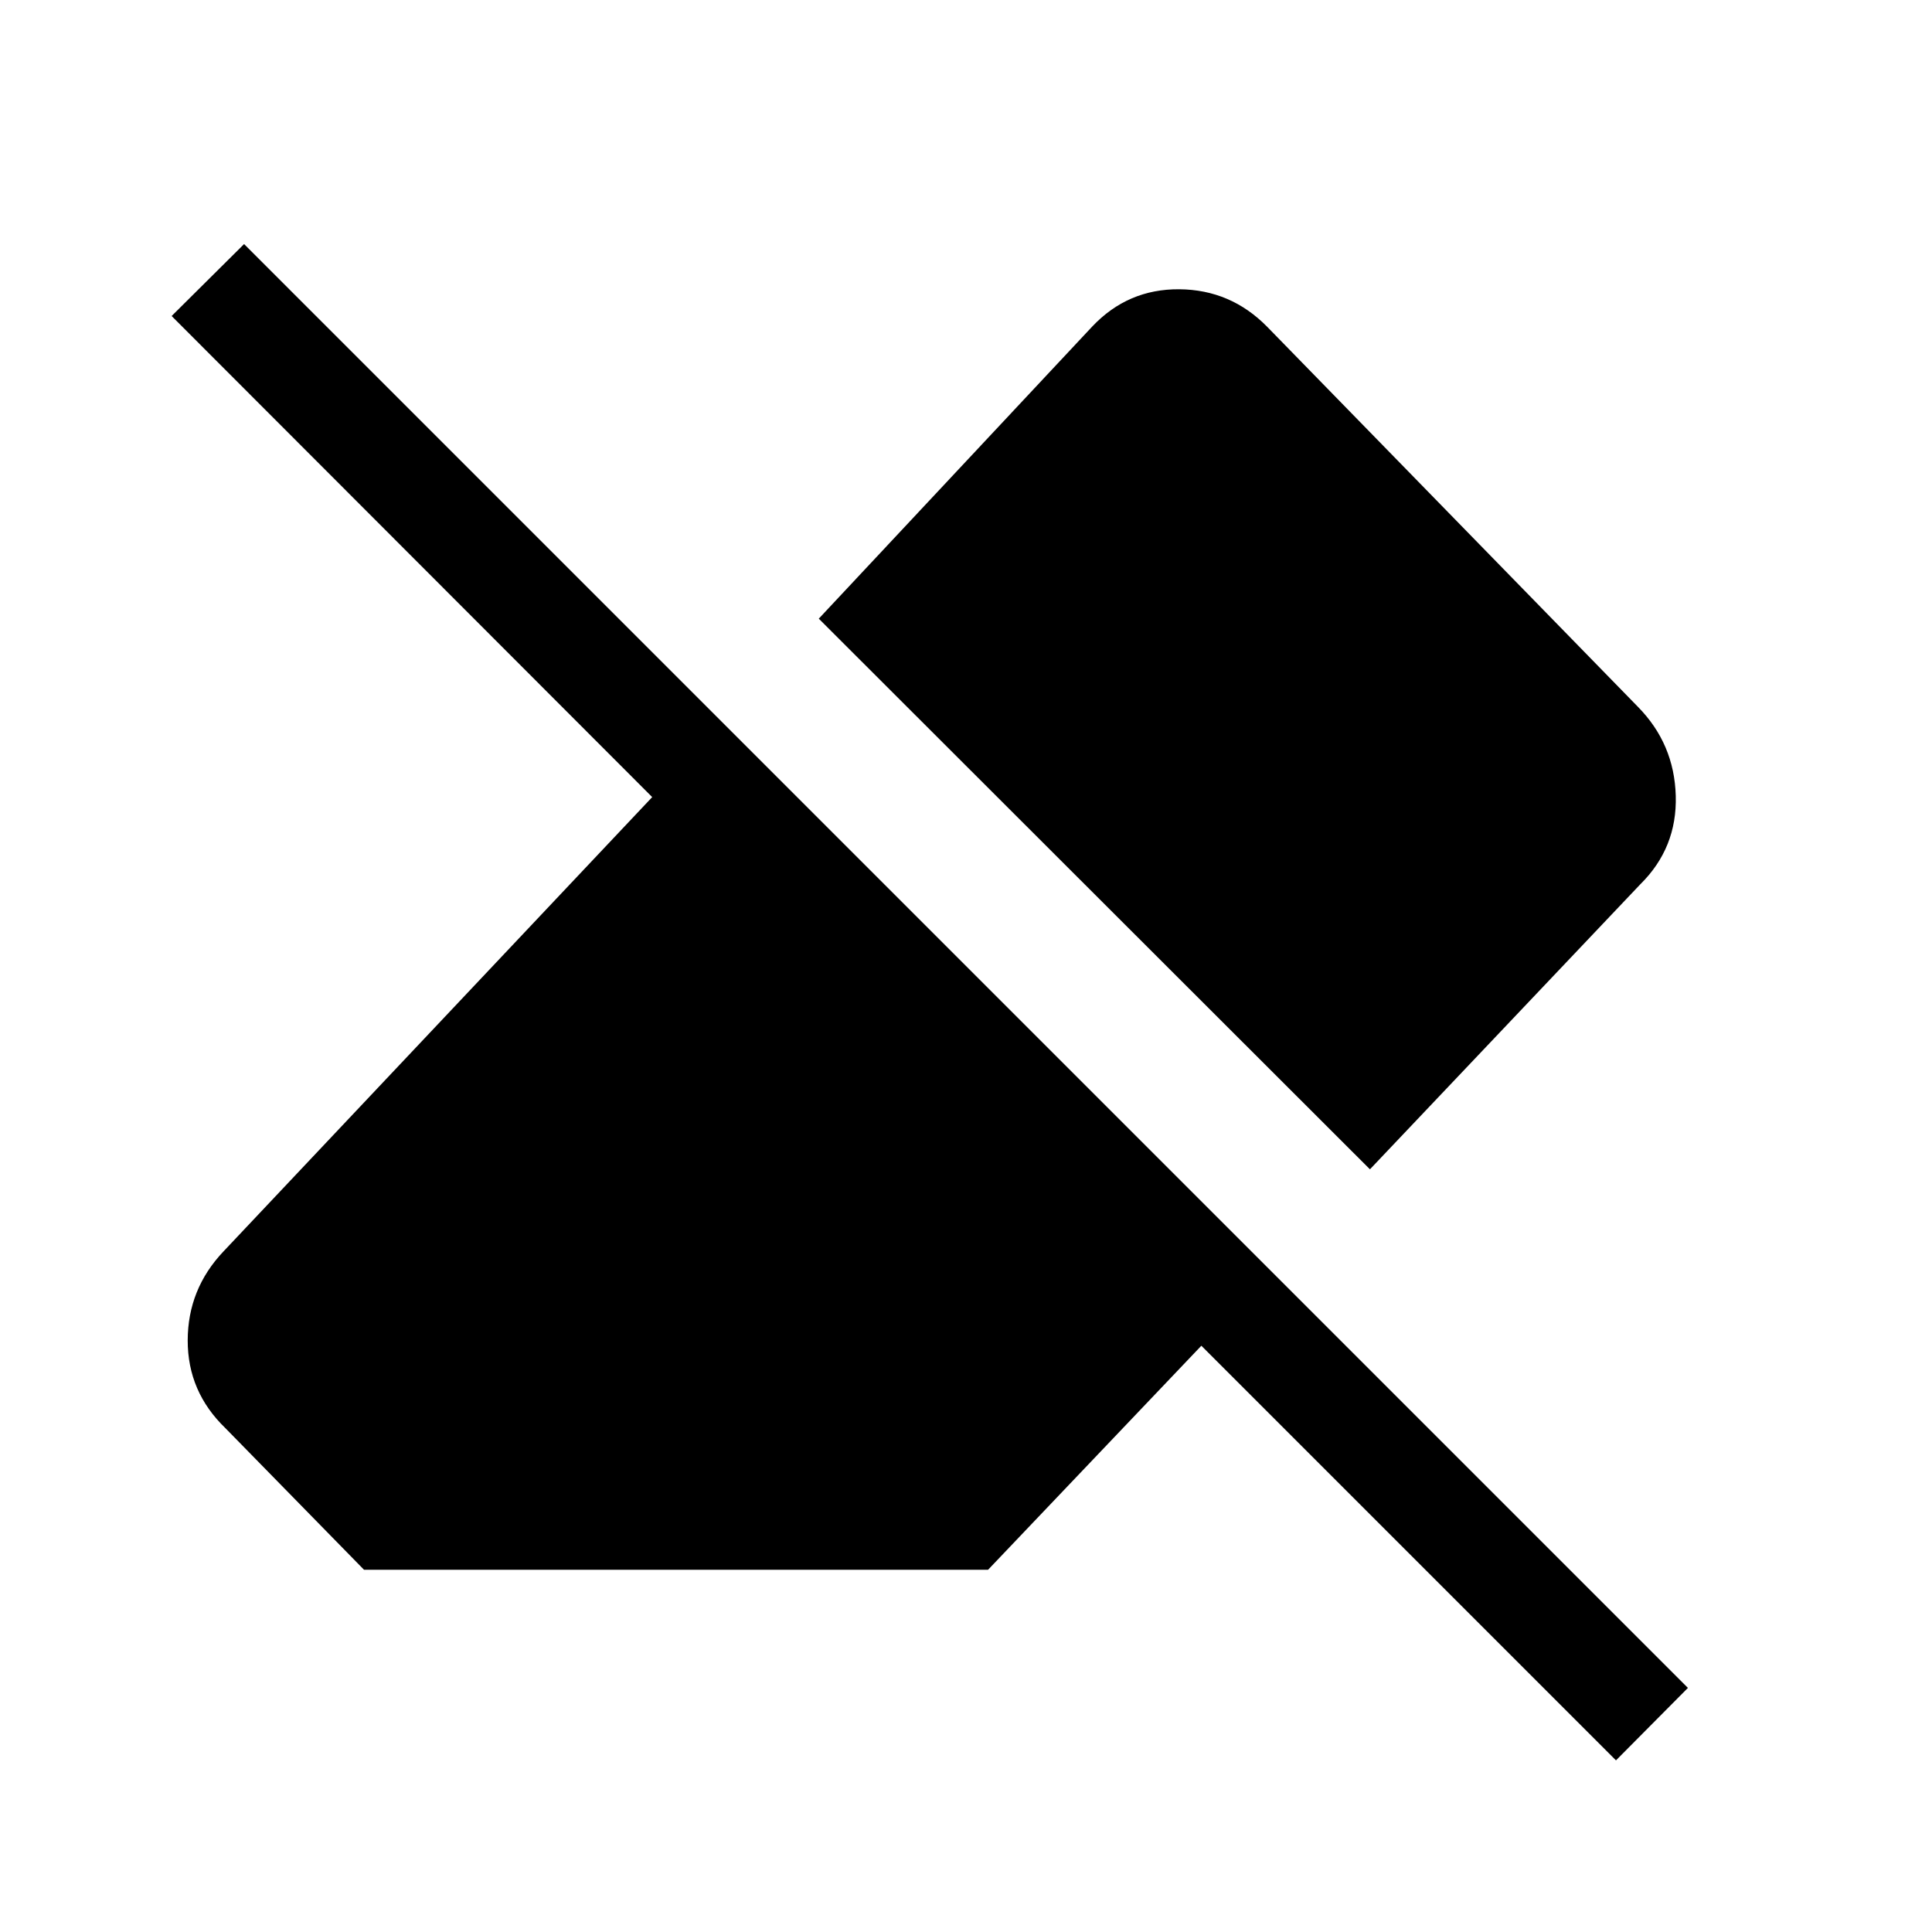 <svg xmlns="http://www.w3.org/2000/svg" height="40" viewBox="0 -960 960 960" width="40"><path d="M802.974-85.284 596.948-291.31 490.973-180.001H180.872l-68.871-70.358q-18.77-18.103-18.73-43.59.038-25.487 17.73-44.179l213.078-225.796-238.795-239.05 35.999-35.743 717.434 717.434-35.743 35.999ZM680.716-378.976 406.847-652.589l135.896-145.179q17.692-18.692 43.205-18.499 25.512.192 43.615 18.551L813.844-608.82q18.102 18.359 18.833 44.243.731 25.884-17.628 43.987L680.716-378.976Z"/></svg>